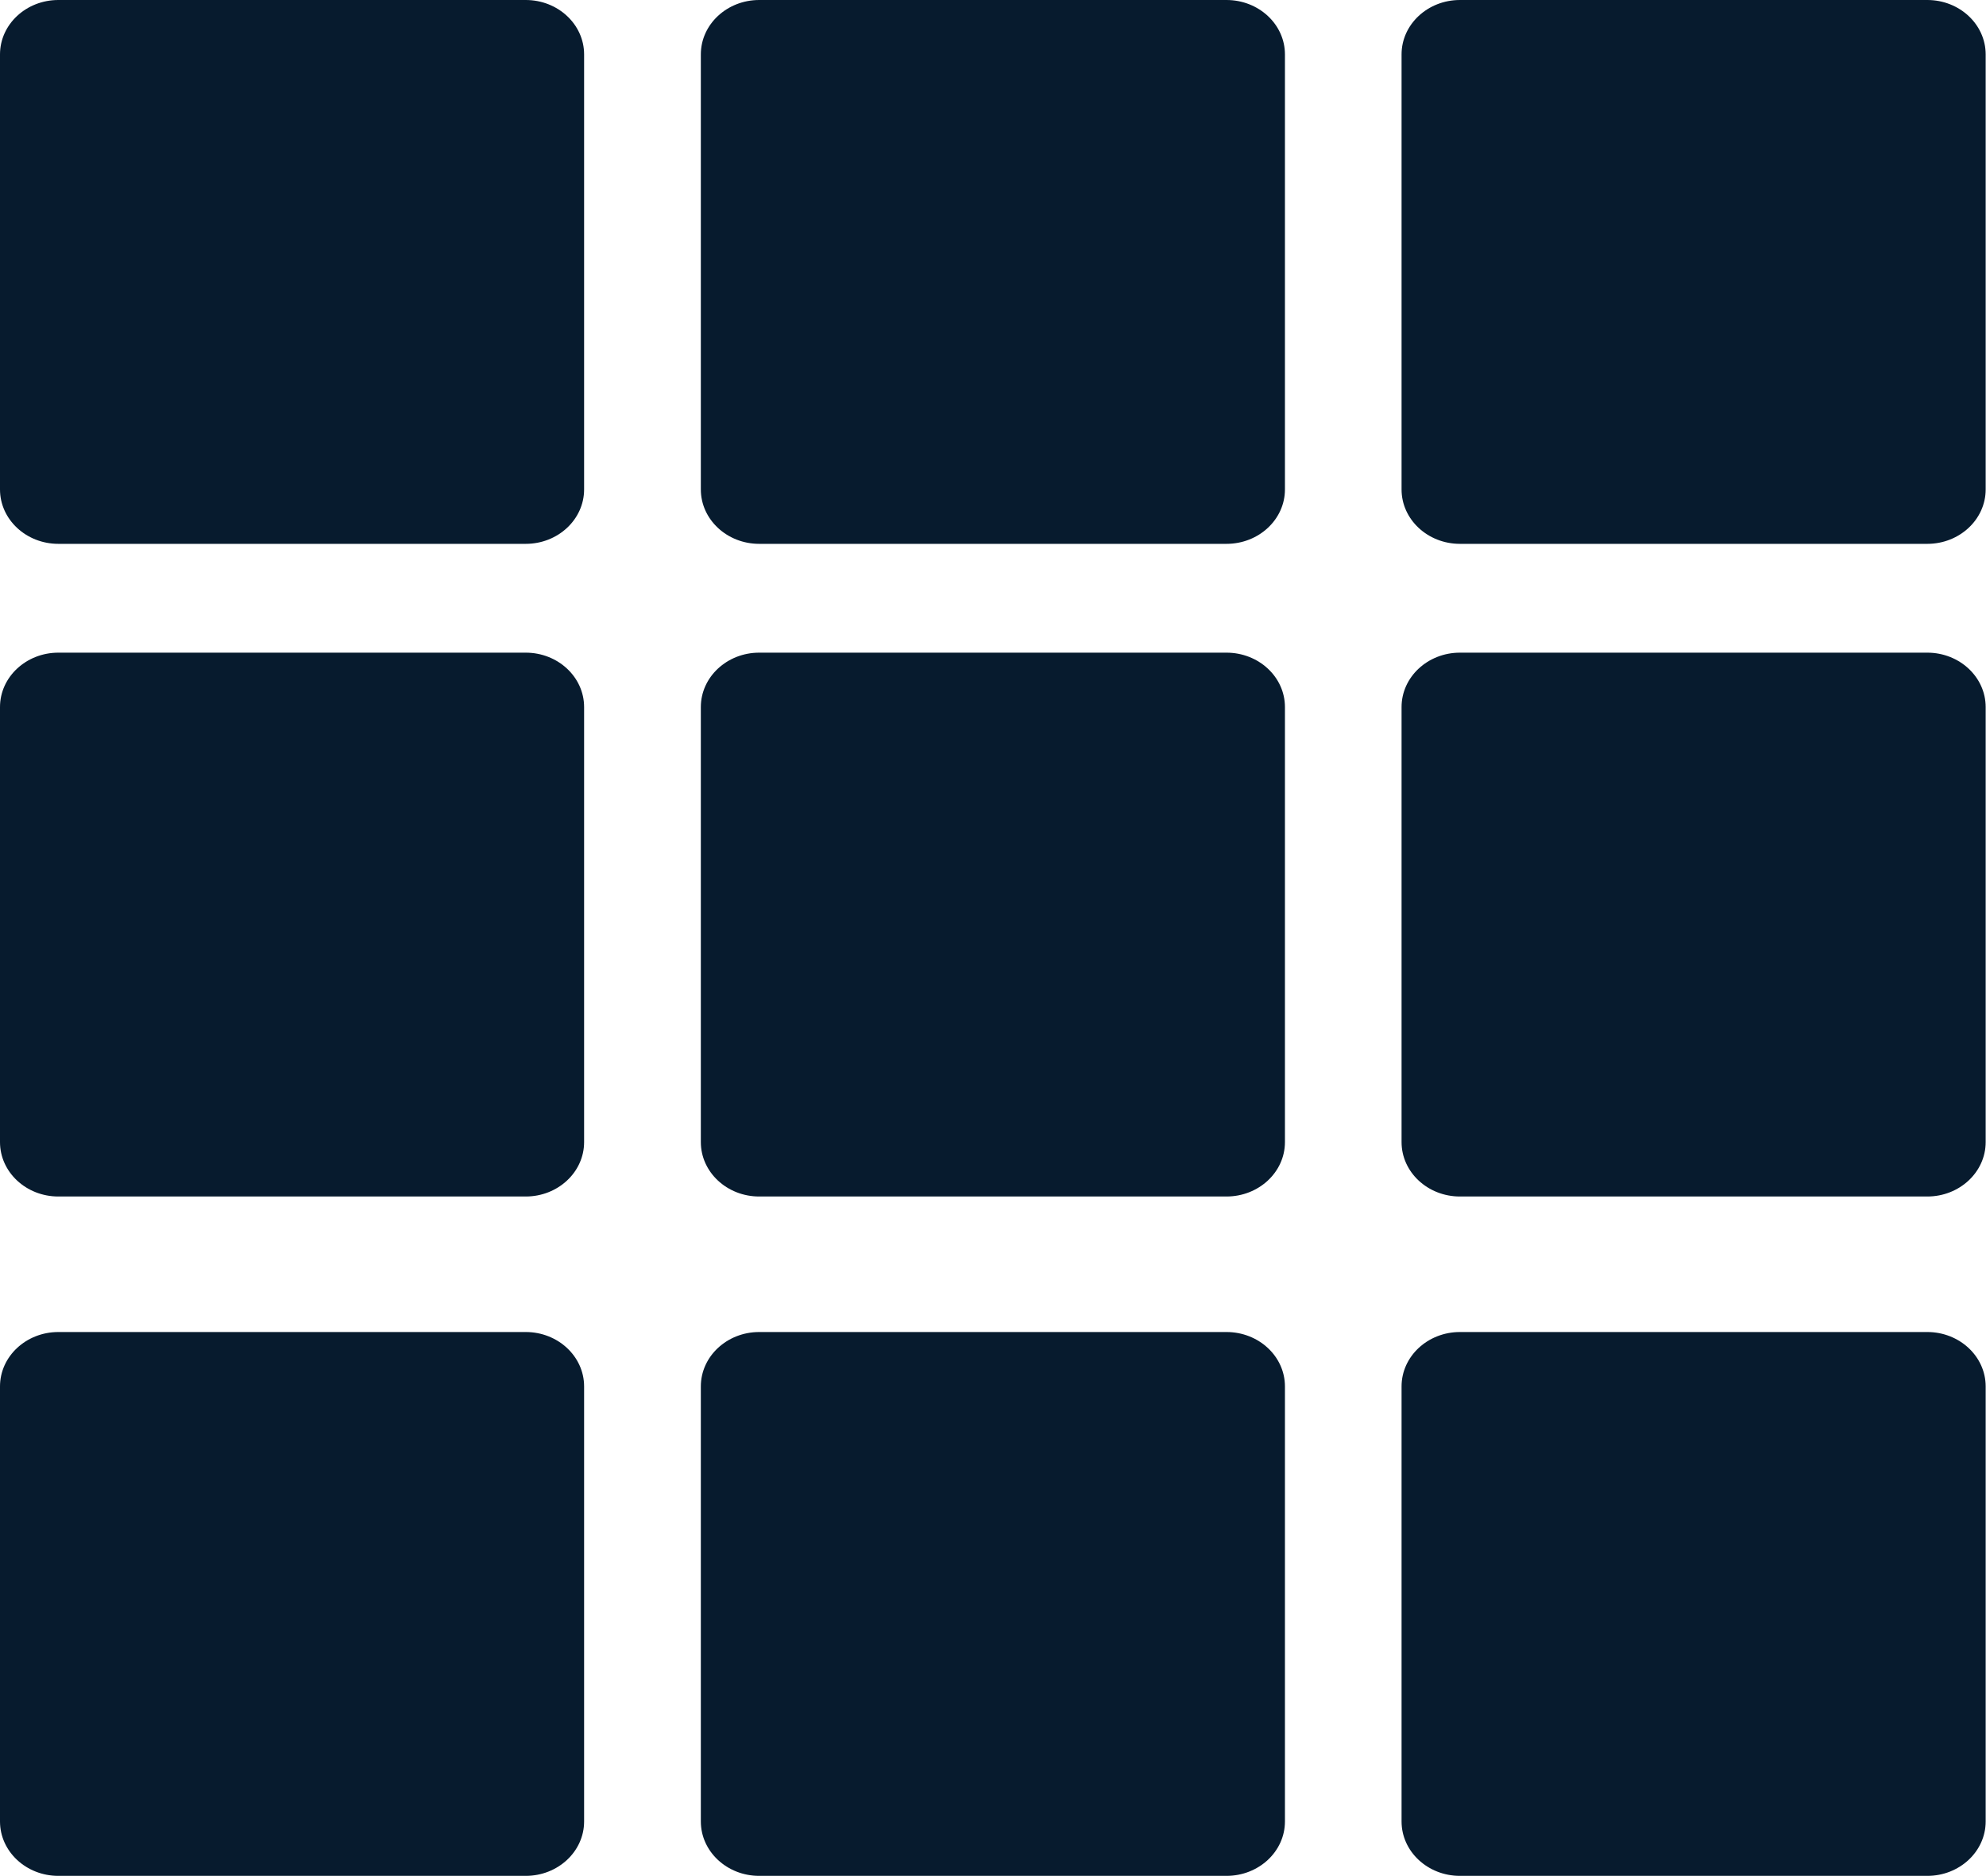 <svg width="18" height="17" viewBox="0 0 18 17" fill="none" xmlns="http://www.w3.org/2000/svg">
<path d="M4.765 0H0.529C0.237 0 0 0.221 0 0.493V4.435C0 4.707 0.237 4.928 0.529 4.928H4.765C5.057 4.928 5.294 4.707 5.294 4.435V0.493C5.294 0.221 5.057 0 4.765 0Z" fill="#071B2E"/>
<path d="M11.116 0H6.881C6.589 0 6.352 0.221 6.352 0.493V4.435C6.352 4.707 6.589 4.928 6.881 4.928H11.116C11.409 4.928 11.646 4.707 11.646 4.435V0.493C11.646 0.221 11.409 0 11.116 0Z" fill="#071B2E"/>
<path d="M4.765 5.914H0.529C0.237 5.914 0 6.135 0 6.407V10.349C0 10.621 0.237 10.842 0.529 10.842H4.765C5.057 10.842 5.294 10.621 5.294 10.349V6.407C5.294 6.135 5.057 5.914 4.765 5.914Z" fill="#071B2E"/>
<path d="M11.116 5.914H6.881C6.589 5.914 6.352 6.135 6.352 6.407V10.349C6.352 10.621 6.589 10.842 6.881 10.842H11.116C11.409 10.842 11.646 10.621 11.646 10.349V6.407C11.646 6.135 11.409 5.914 11.116 5.914Z" fill="#071B2E"/>
<path d="M17.468 0H13.232C12.94 0 12.703 0.221 12.703 0.493V4.435C12.703 4.707 12.94 4.928 13.232 4.928H17.468C17.76 4.928 17.997 4.707 17.997 4.435V0.493C17.997 0.221 17.76 0 17.468 0Z" fill="#071B2E"/>
<path d="M17.468 5.914H13.232C12.94 5.914 12.703 6.135 12.703 6.407V10.349C12.703 10.621 12.94 10.842 13.232 10.842H17.468C17.76 10.842 17.997 10.621 17.997 10.349V6.407C17.997 6.135 17.76 5.914 17.468 5.914Z" fill="#071B2E"/>
<path d="M4.765 12.07H0.529C0.237 12.07 0 12.291 0 12.563V16.505C0 16.777 0.237 16.998 0.529 16.998H4.765C5.057 16.998 5.294 16.777 5.294 16.505V12.563C5.294 12.291 5.057 12.07 4.765 12.07Z" fill="#071B2E"/>
<path d="M11.116 12.07H6.881C6.589 12.07 6.352 12.291 6.352 12.563V16.505C6.352 16.777 6.589 16.998 6.881 16.998H11.116C11.409 16.998 11.646 16.777 11.646 16.505V12.563C11.646 12.291 11.409 12.07 11.116 12.07Z" fill="#071B2E"/>
<path d="M17.468 12.07H13.232C12.94 12.07 12.703 12.291 12.703 12.563V16.505C12.703 16.777 12.94 16.998 13.232 16.998H17.468C17.76 16.998 17.997 16.777 17.997 16.505V12.563C17.997 12.291 17.76 12.07 17.468 12.07Z" fill="#071B2E"/>
</svg>
